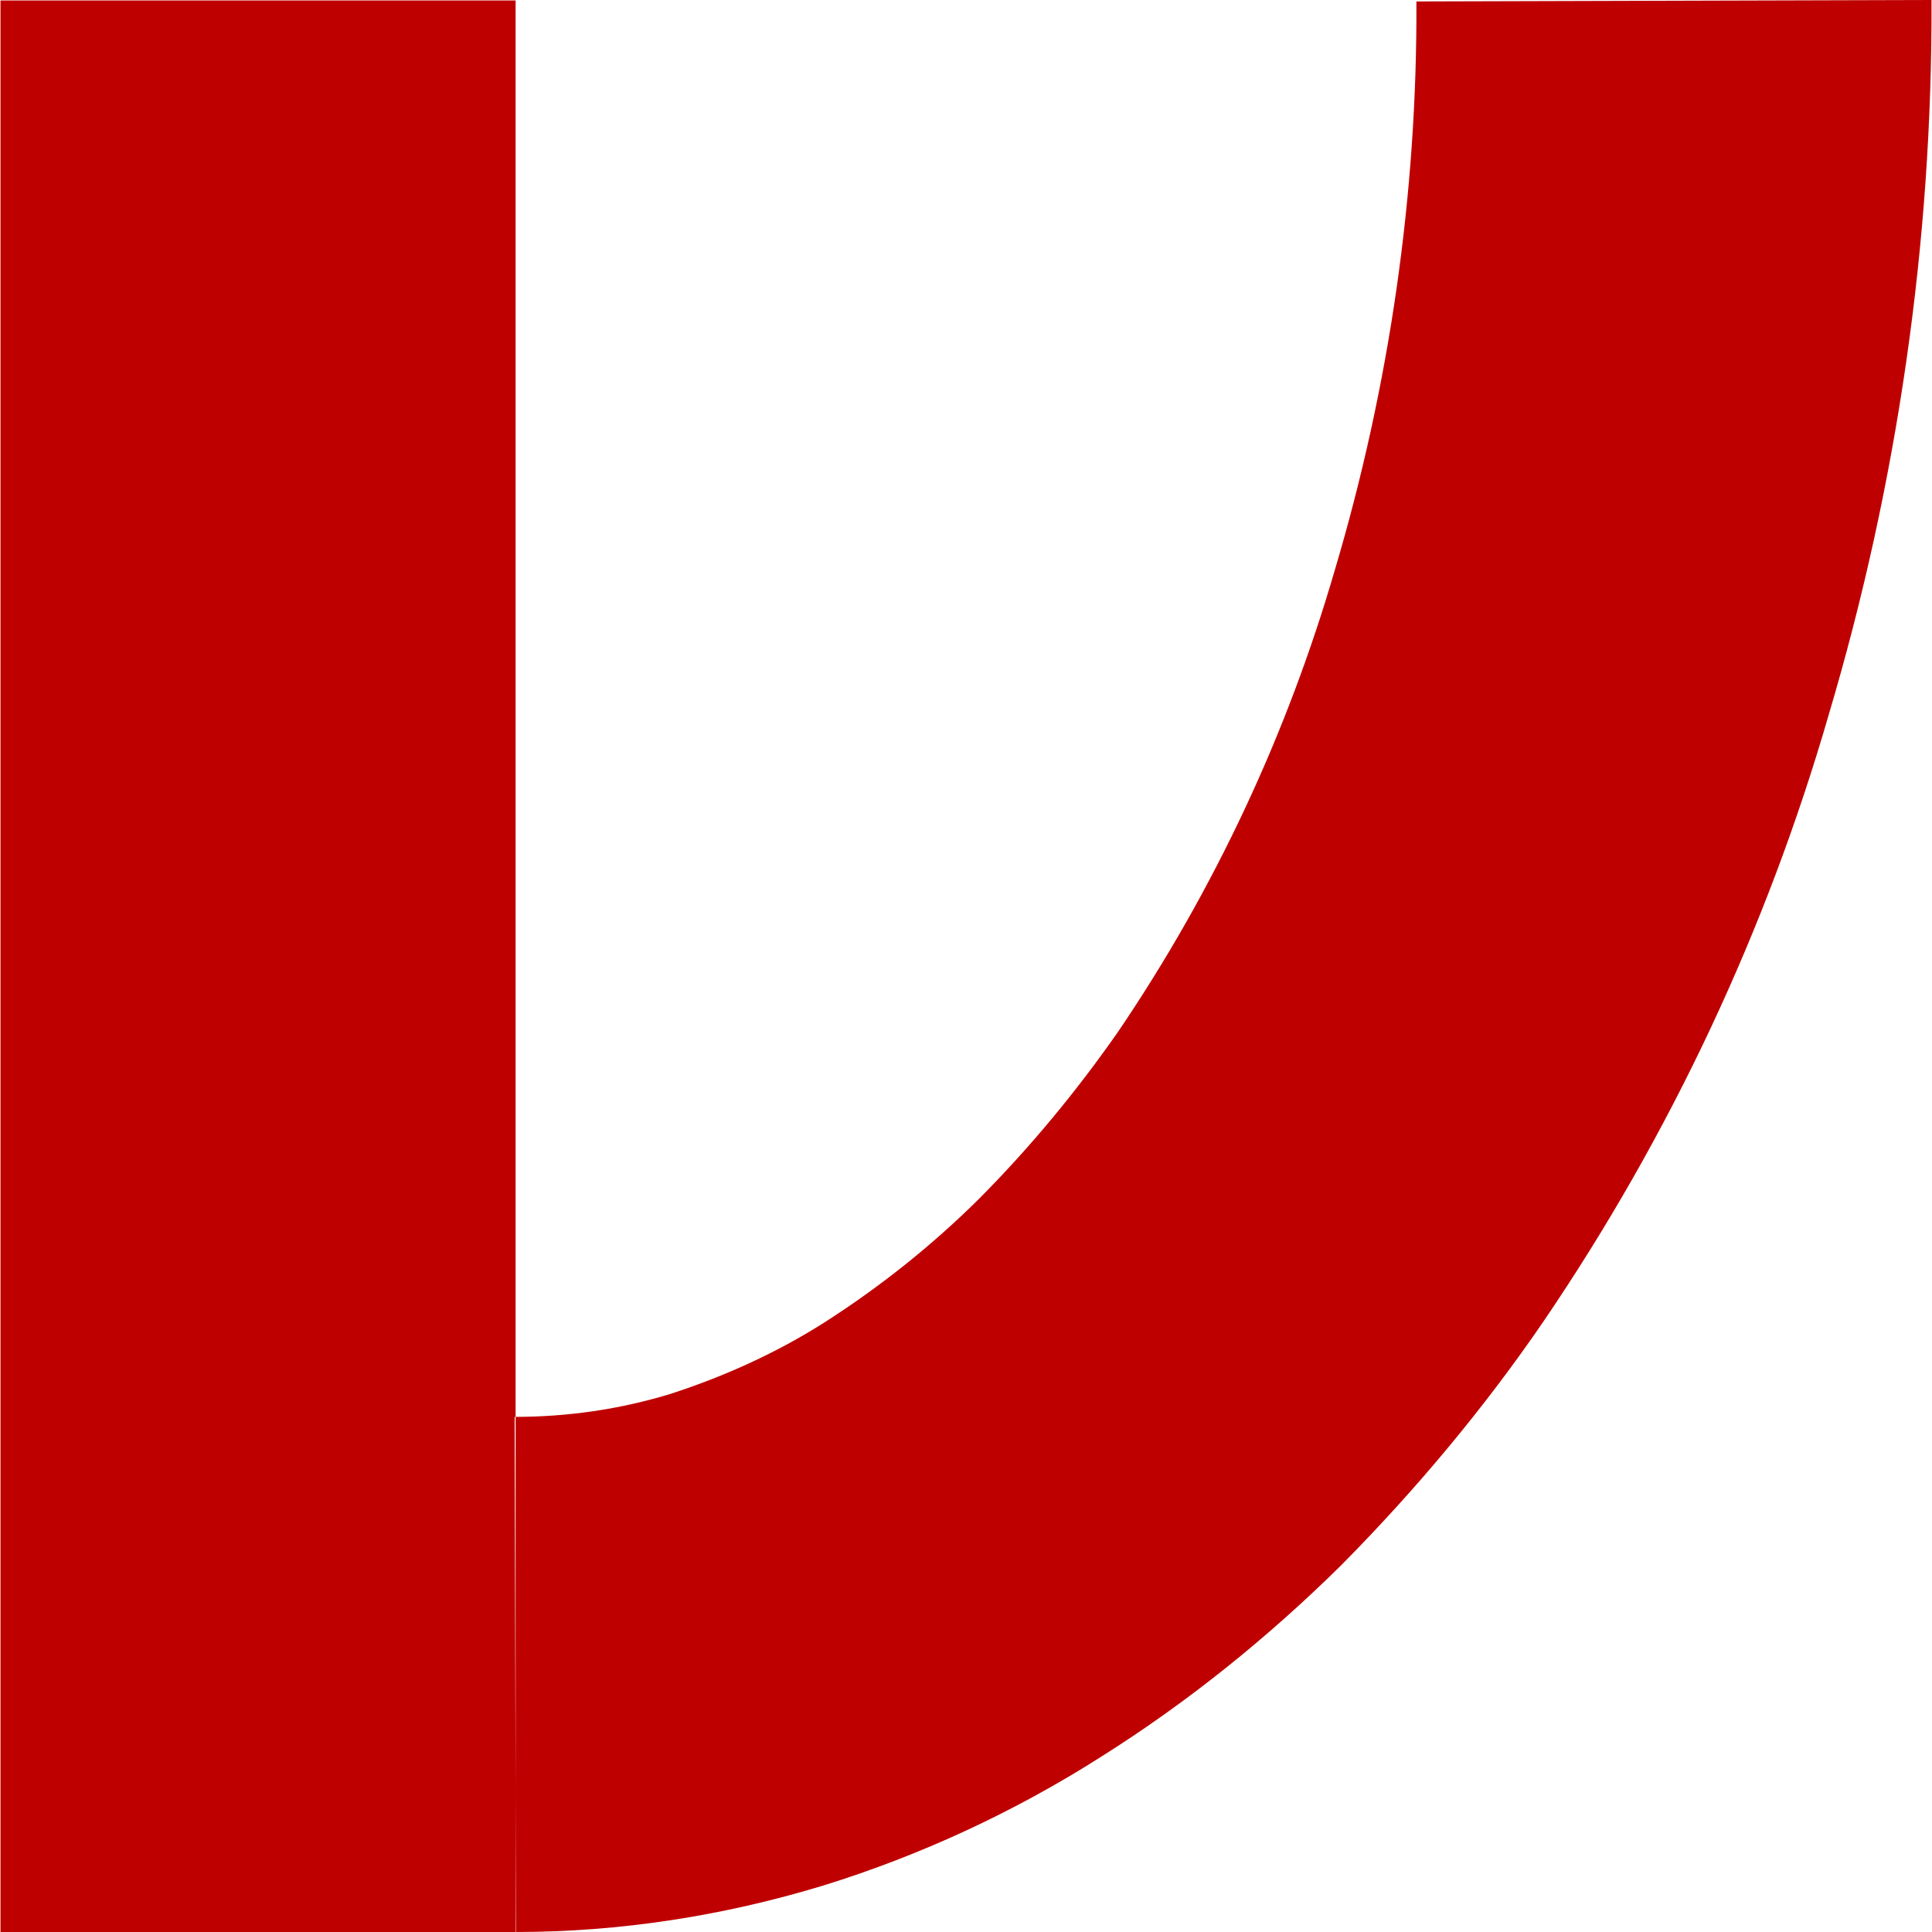 
<svg xmlns="http://www.w3.org/2000/svg" xmlns:xlink="http://www.w3.org/1999/xlink" width="16px" height="16px" viewBox="0 0 16 16" version="1.1">
<g id="surface1">
<path style=" stroke:none;fill-rule:evenodd;fill:#bf0000;fill-opacity:1;" d="M 11.73 0.012 L 15.996 0 C 16.004 2.004 15.715 4 15.145 5.918 C 14.629 7.703 13.832 9.398 12.789 10.934 C 12.293 11.66 11.727 12.336 11.109 12.961 C 10.5 13.562 9.836 14.098 9.109 14.555 C 8.395 15.008 7.621 15.367 6.812 15.617 C 5.988 15.867 5.133 16 4.273 16 L 4.262 11.734 C 4.699 11.734 5.133 11.672 5.555 11.543 C 6 11.398 6.434 11.203 6.832 10.949 C 7.289 10.656 7.711 10.32 8.098 9.938 C 8.527 9.508 8.918 9.035 9.266 8.535 C 10.059 7.363 10.66 6.078 11.055 4.719 C 11.508 3.195 11.738 1.605 11.73 0.012 Z M 4.27 16 L 0.004 16 L 0.004 0.004 L 4.27 0.004 Z M 4.27 16 "/>
</g>
</svg>

